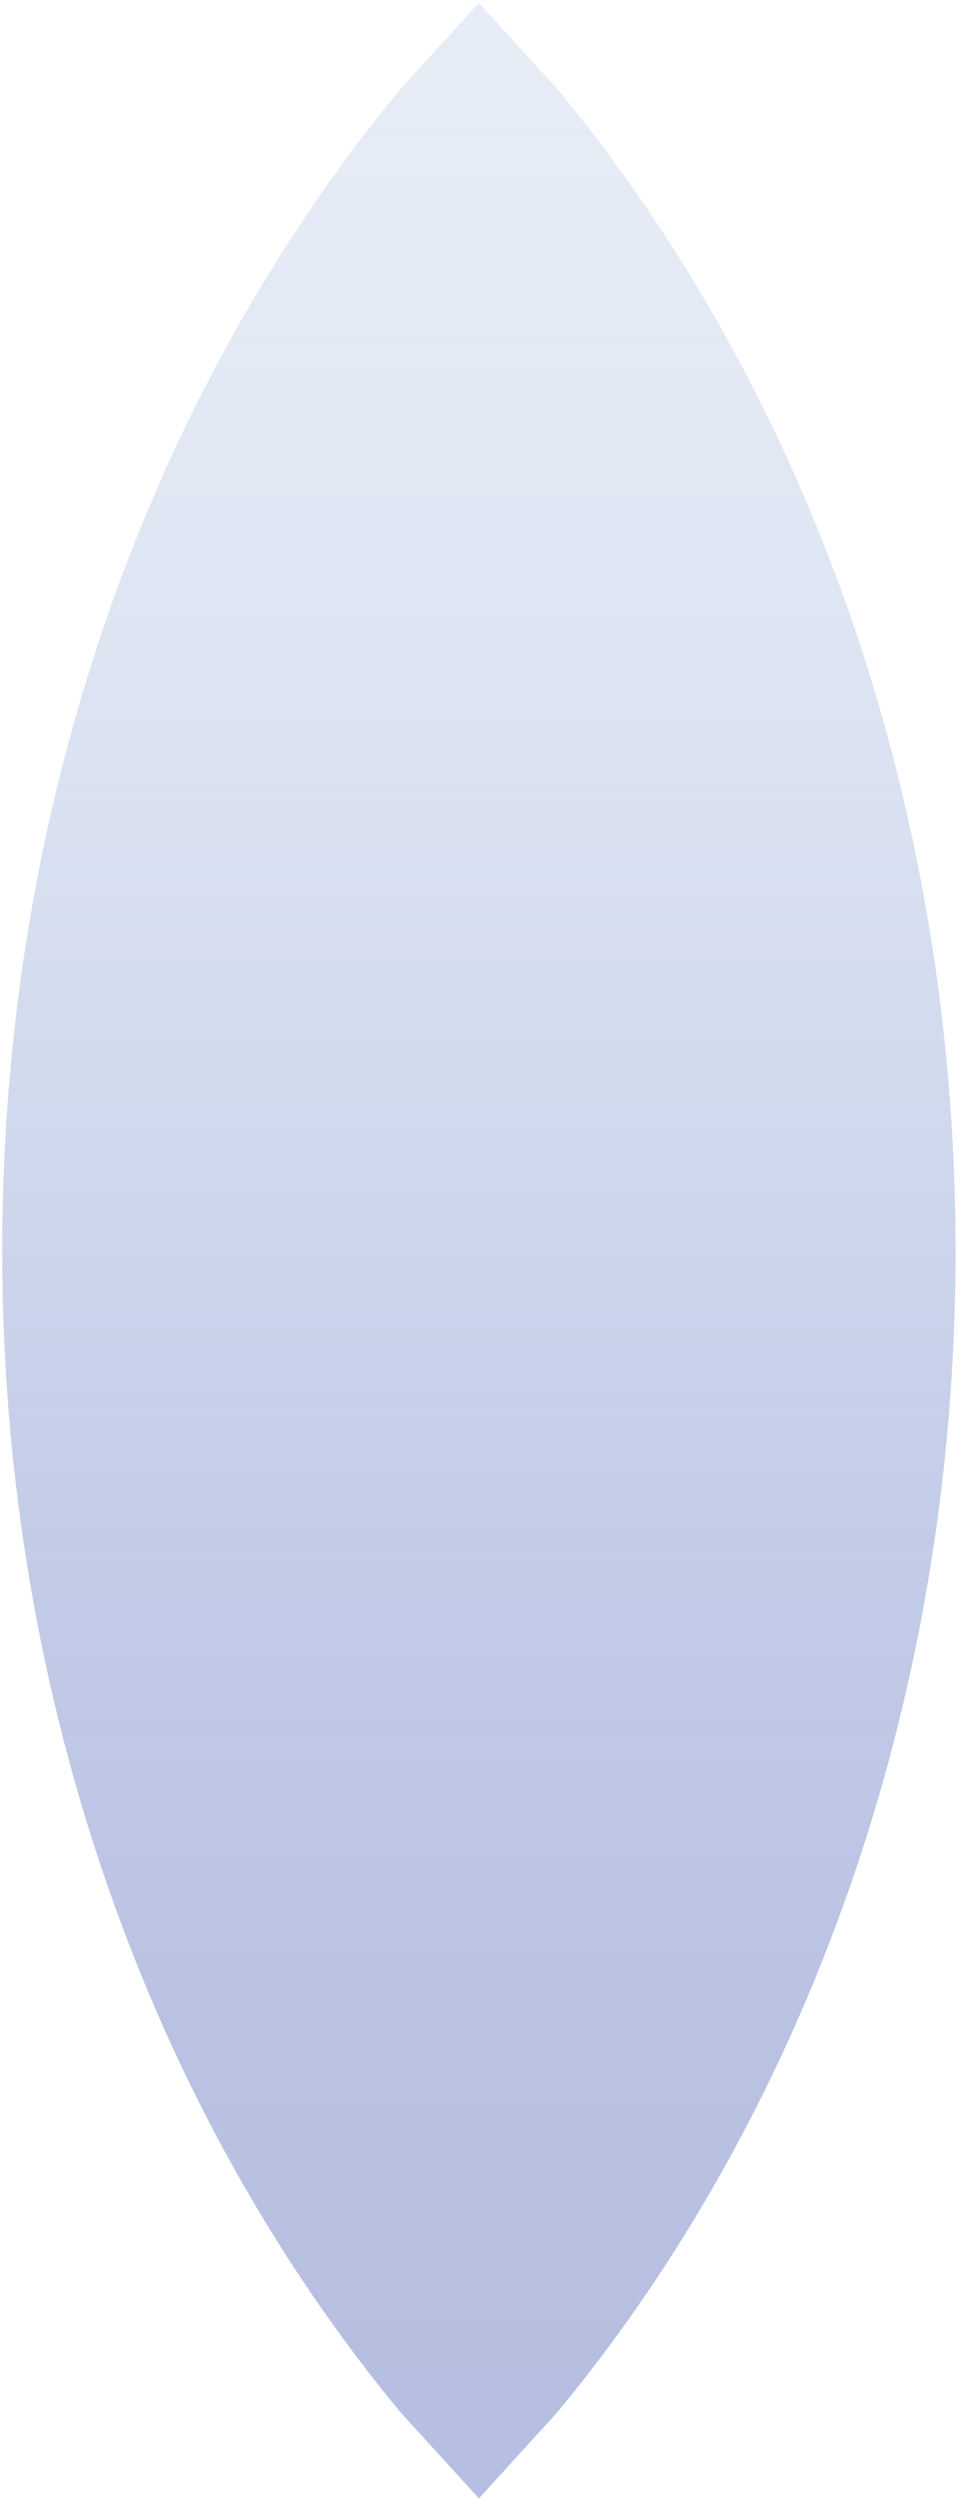 <svg version="1.1" xmlns="http://www.w3.org/2000/svg" xmlns:xlink="http://www.w3.org/1999/xlink" width="374.0px" height="975.333px" class="slides-canvas" viewBox="-1 -1 281 732" preserveAspectRatio="none"> 
 <defs> 
  <linearGradient id="lg_3386a4d4_1S3586a4d4_3L3885a3d3_774084a1d2_AS4b829dd1_EE567f98cf_LL6e778bc9_P7757386c7_SS7b7181c5_WE7e6f7fc4_Y77f6e7ec3_806e7dc3_90_27_5b5673" x1="0" y1="222" x2="0" y2="952" spreadMethod="reflect" gradientUnits="userSpaceOnUse"> 
   <stop offset="0" stop-color="#86A4D4" stop-opacity="0.2" /> 
   <stop offset="0.05" stop-color="#86A4D4" stop-opacity="0.21" /> 
   <stop offset="0.1" stop-color="#85A3D3" stop-opacity="0.22" /> 
   <stop offset="0.2" stop-color="#84A1D2" stop-opacity="0.25" /> 
   <stop offset="0.3" stop-color="#829DD1" stop-opacity="0.29" /> 
   <stop offset="0.4" stop-color="#7F98CF" stop-opacity="0.34" /> 
   <stop offset="0.6" stop-color="#778BC9" stop-opacity="0.43" /> 
   <stop offset="0.7" stop-color="#7386C7" stop-opacity="0.46" /> 
   <stop offset="0.8" stop-color="#7181C5" stop-opacity="0.48" /> 
   <stop offset="0.9" stop-color="#6F7FC4" stop-opacity="0.49" /> 
   <stop offset="0.95" stop-color="#6E7EC3" stop-opacity="0.5" /> 
   <stop offset="1" stop-color="#6E7DC3" stop-opacity="0.5" /> 
  </linearGradient> 
 </defs> 
 <g text-rendering="geometricPrecision" transform="scale(1, 1)"> 
  <g transform="matrix(1, 0, 0, 1, -714, -221)"> 
   <path fill="url(#lg_3386a4d4_1S3586a4d4_3L3885a3d3_774084a1d2_AS4b829dd1_EE567f98cf_LL6e778bc9_P7757386c7_SS7b7181c5_WE7e6f7fc4_Y77f6e7ec3_806e7dc3_90_27_5b5673)" d="M853.47 220.86L876.43 246.02C948.63 333.08 993.29 453.36 993.29 586.22 993.29 719.07 948.63 839.35 876.43 926.41L853.47 951.57 830.51 926.41C758.31 839.35 713.65 719.07 713.65 586.21 713.65 453.36 758.31 333.08 830.51 246.02z" /> 
  </g> 
 </g> 
</svg>